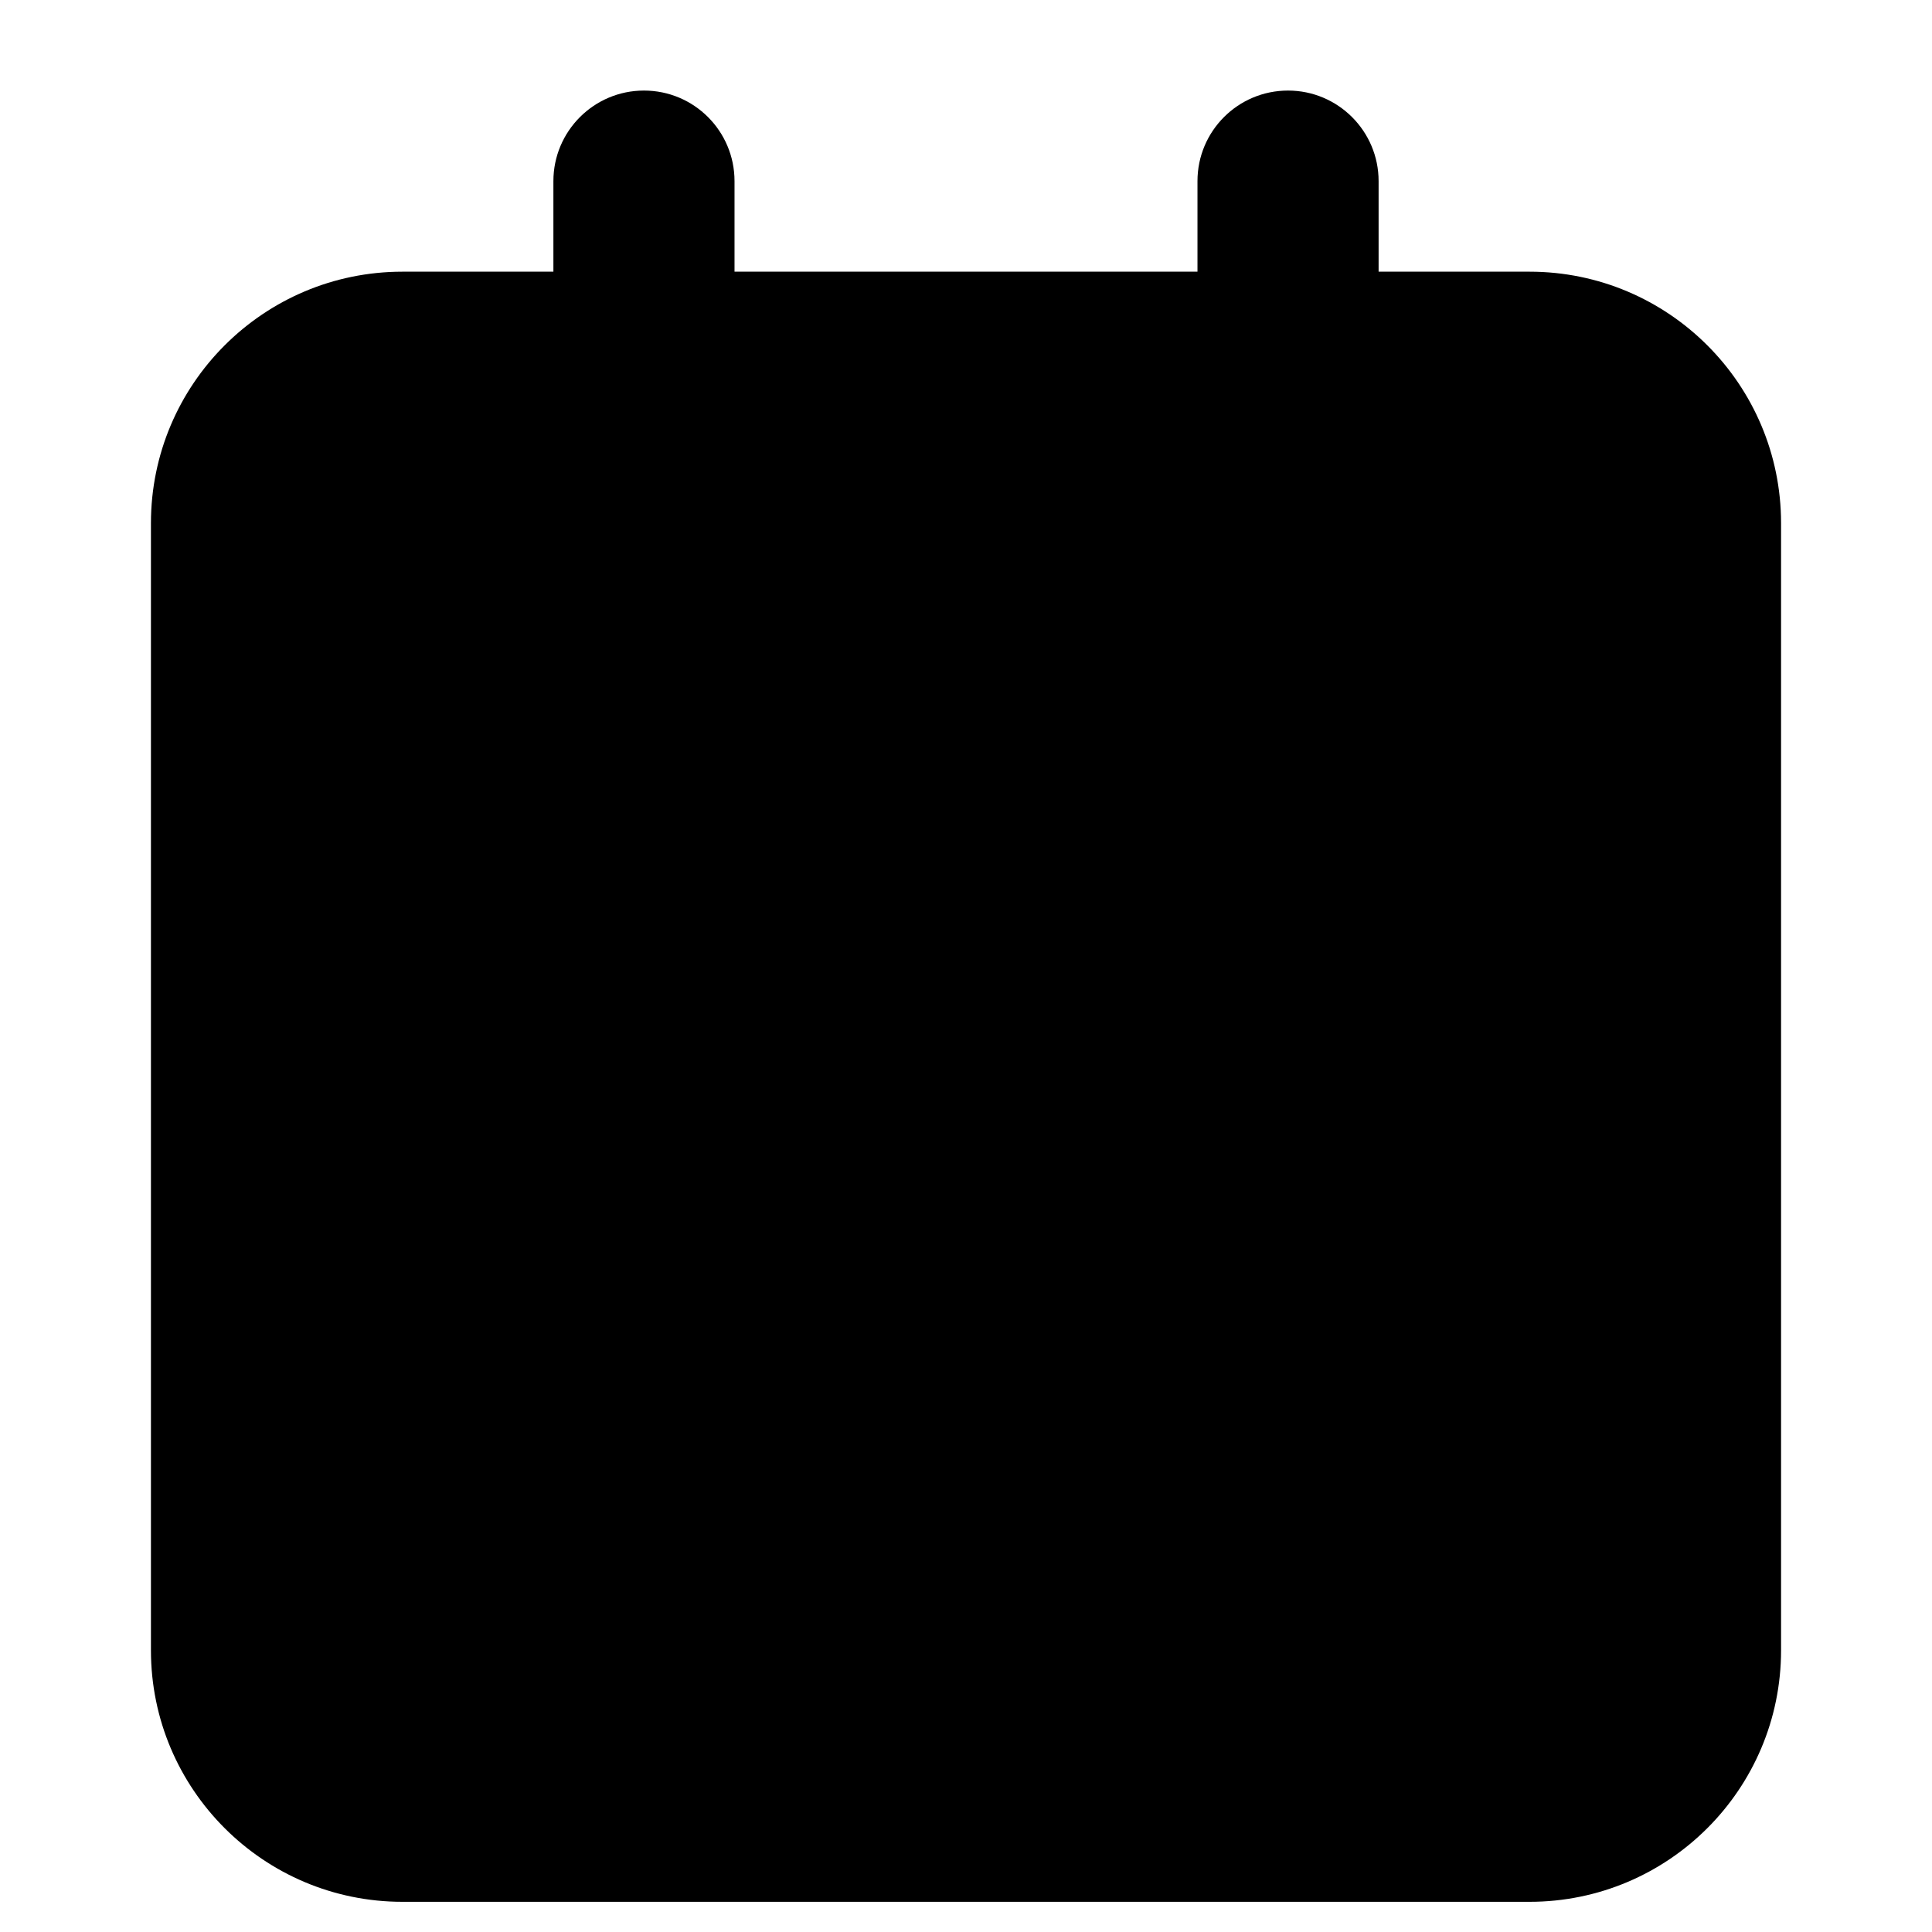 <svg viewBox="0 0 16 16" width="16" height="16" fill="black" xmlns="http://www.w3.org/2000/svg">
 <g transform="translate(1.25, 0.75)">
  <path d="M7.308 4.968C7.201 4.758 6.986 4.625 6.75 4.625C6.514 4.625 6.299 4.758 6.192 4.968L5.258 6.817L3.162 7.116C2.925 7.15 2.728 7.316 2.655 7.544C2.582 7.772 2.646 8.022 2.819 8.187L4.326 9.621L3.971 11.642C3.93 11.876 4.025 12.112 4.216 12.253C4.407 12.394 4.661 12.414 4.872 12.306L6.75 11.342L8.628 12.306C8.839 12.414 9.093 12.394 9.284 12.253C9.475 12.112 9.57 11.876 9.529 11.642L9.174 9.621L10.681 8.187C10.854 8.022 10.918 7.772 10.845 7.544C10.772 7.316 10.575 7.15 10.338 7.116L8.242 6.817L7.308 4.968ZM6.226 7.671L6.75 6.635L7.274 7.671C7.366 7.853 7.541 7.979 7.743 8.008L8.884 8.171L8.069 8.946C7.918 9.09 7.848 9.301 7.884 9.507L8.08 10.62L7.035 10.083C6.856 9.991 6.644 9.991 6.465 10.083L5.42 10.62L5.616 9.507C5.652 9.301 5.582 9.09 5.431 8.946L4.616 8.171L5.757 8.008C5.959 7.979 6.134 7.853 6.226 7.671Z" fill-rule="EVENODD"></path>
  <path d="M10.167 0.75C10.167 0.336 9.831 0 9.417 0C9.002 0 8.667 0.336 8.667 0.75L8.667 1.5L4.833 1.5L4.833 0.75C4.833 0.336 4.498 0 4.083 0C3.669 0 3.333 0.336 3.333 0.75L3.333 1.5L2.083 1.5C0.933 1.5 0 2.433 0 3.583L0 12.917C0 14.067 0.933 15 2.083 15L11.417 15C12.567 15 13.5 14.067 13.5 12.917L13.5 3.583C13.5 2.433 12.567 1.5 11.417 1.5L10.167 1.5L10.167 0.75ZM3.333 3.75L3.333 3L2.083 3C1.761 3 1.5 3.261 1.5 3.583L1.5 12.917C1.5 13.239 1.761 13.5 2.083 13.5L11.417 13.5C11.739 13.5 12 13.239 12 12.917L12 3.583C12 3.261 11.739 3 11.417 3L10.167 3L10.167 3.75C10.167 4.164 9.831 4.5 9.417 4.5C9.002 4.5 8.667 4.164 8.667 3.75L8.667 3L4.833 3L4.833 3.75C4.833 4.164 4.498 4.5 4.083 4.5C3.669 4.5 3.333 4.164 3.333 3.75Z" fill-rule="EVENODD"></path>
 </g>
</svg>